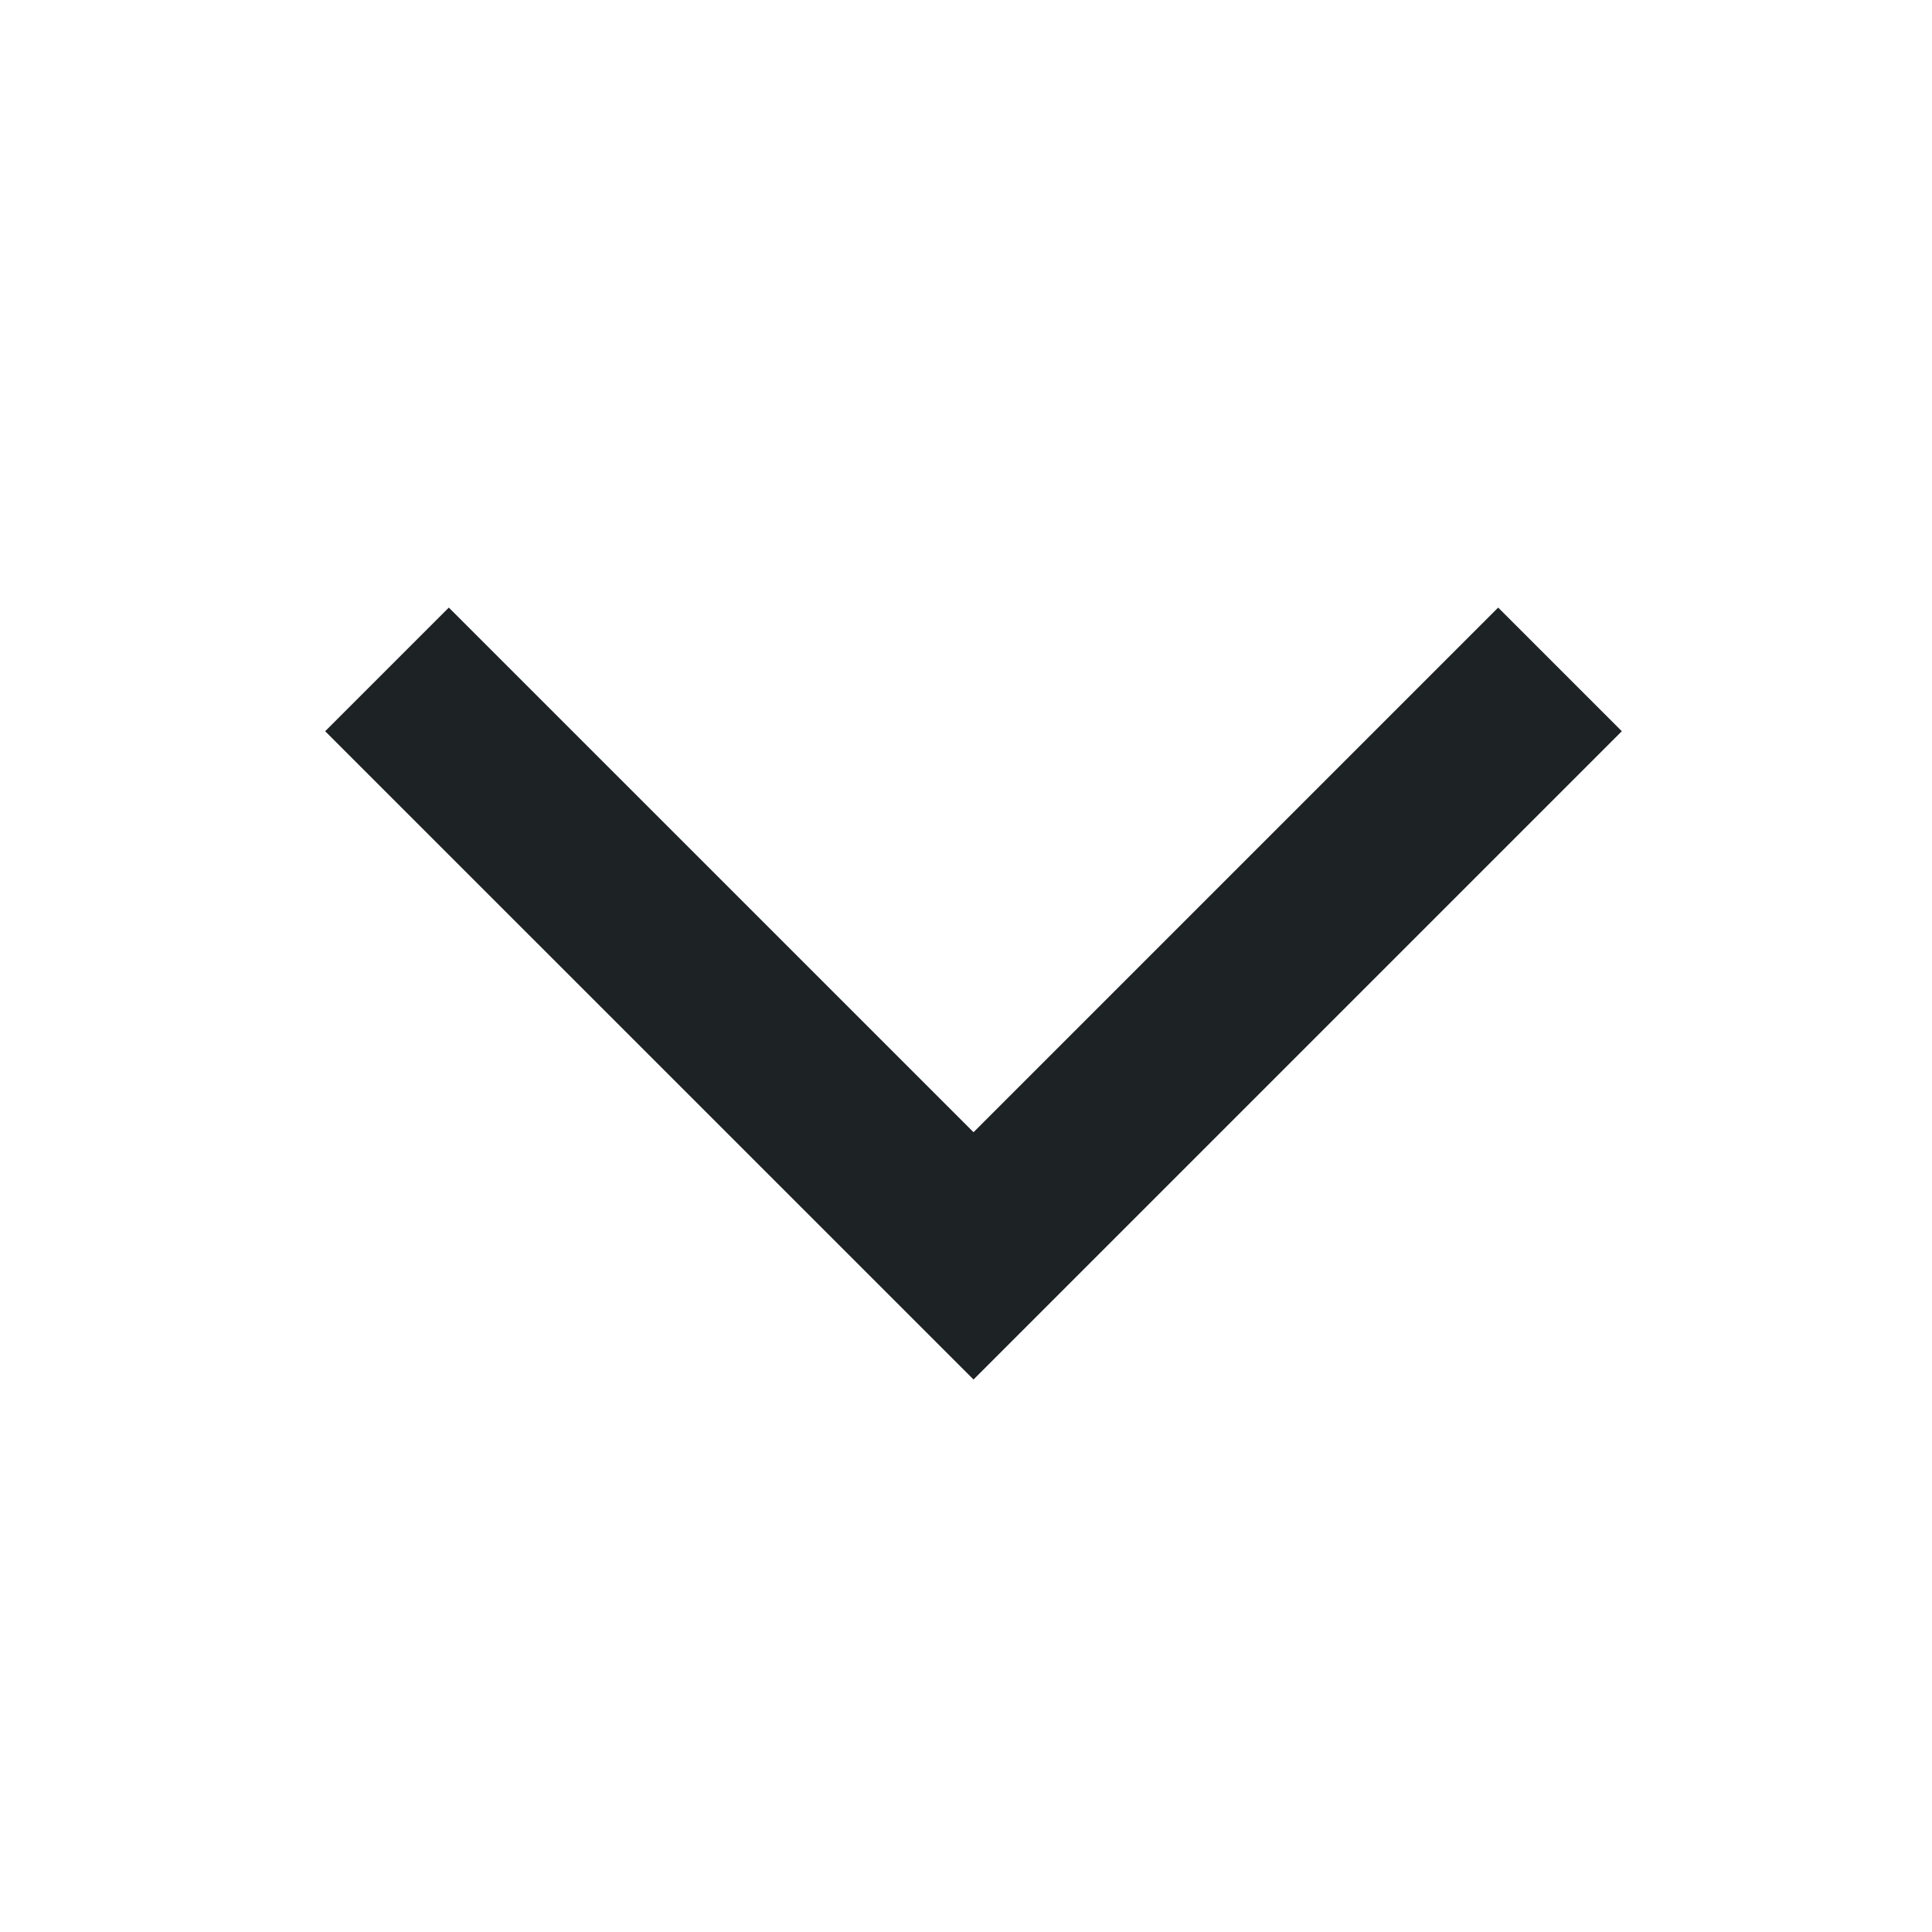 <svg width="29" height="29" viewBox="0 0 29 29" fill="none" xmlns="http://www.w3.org/2000/svg">
<path fill-rule="evenodd" clip-rule="evenodd" d="M6.737 9.12L14.613 16.995L22.488 9.12L24.344 10.976L14.613 20.707L4.881 10.976L6.737 9.12Z" fill="#1D2225"/>
</svg>
